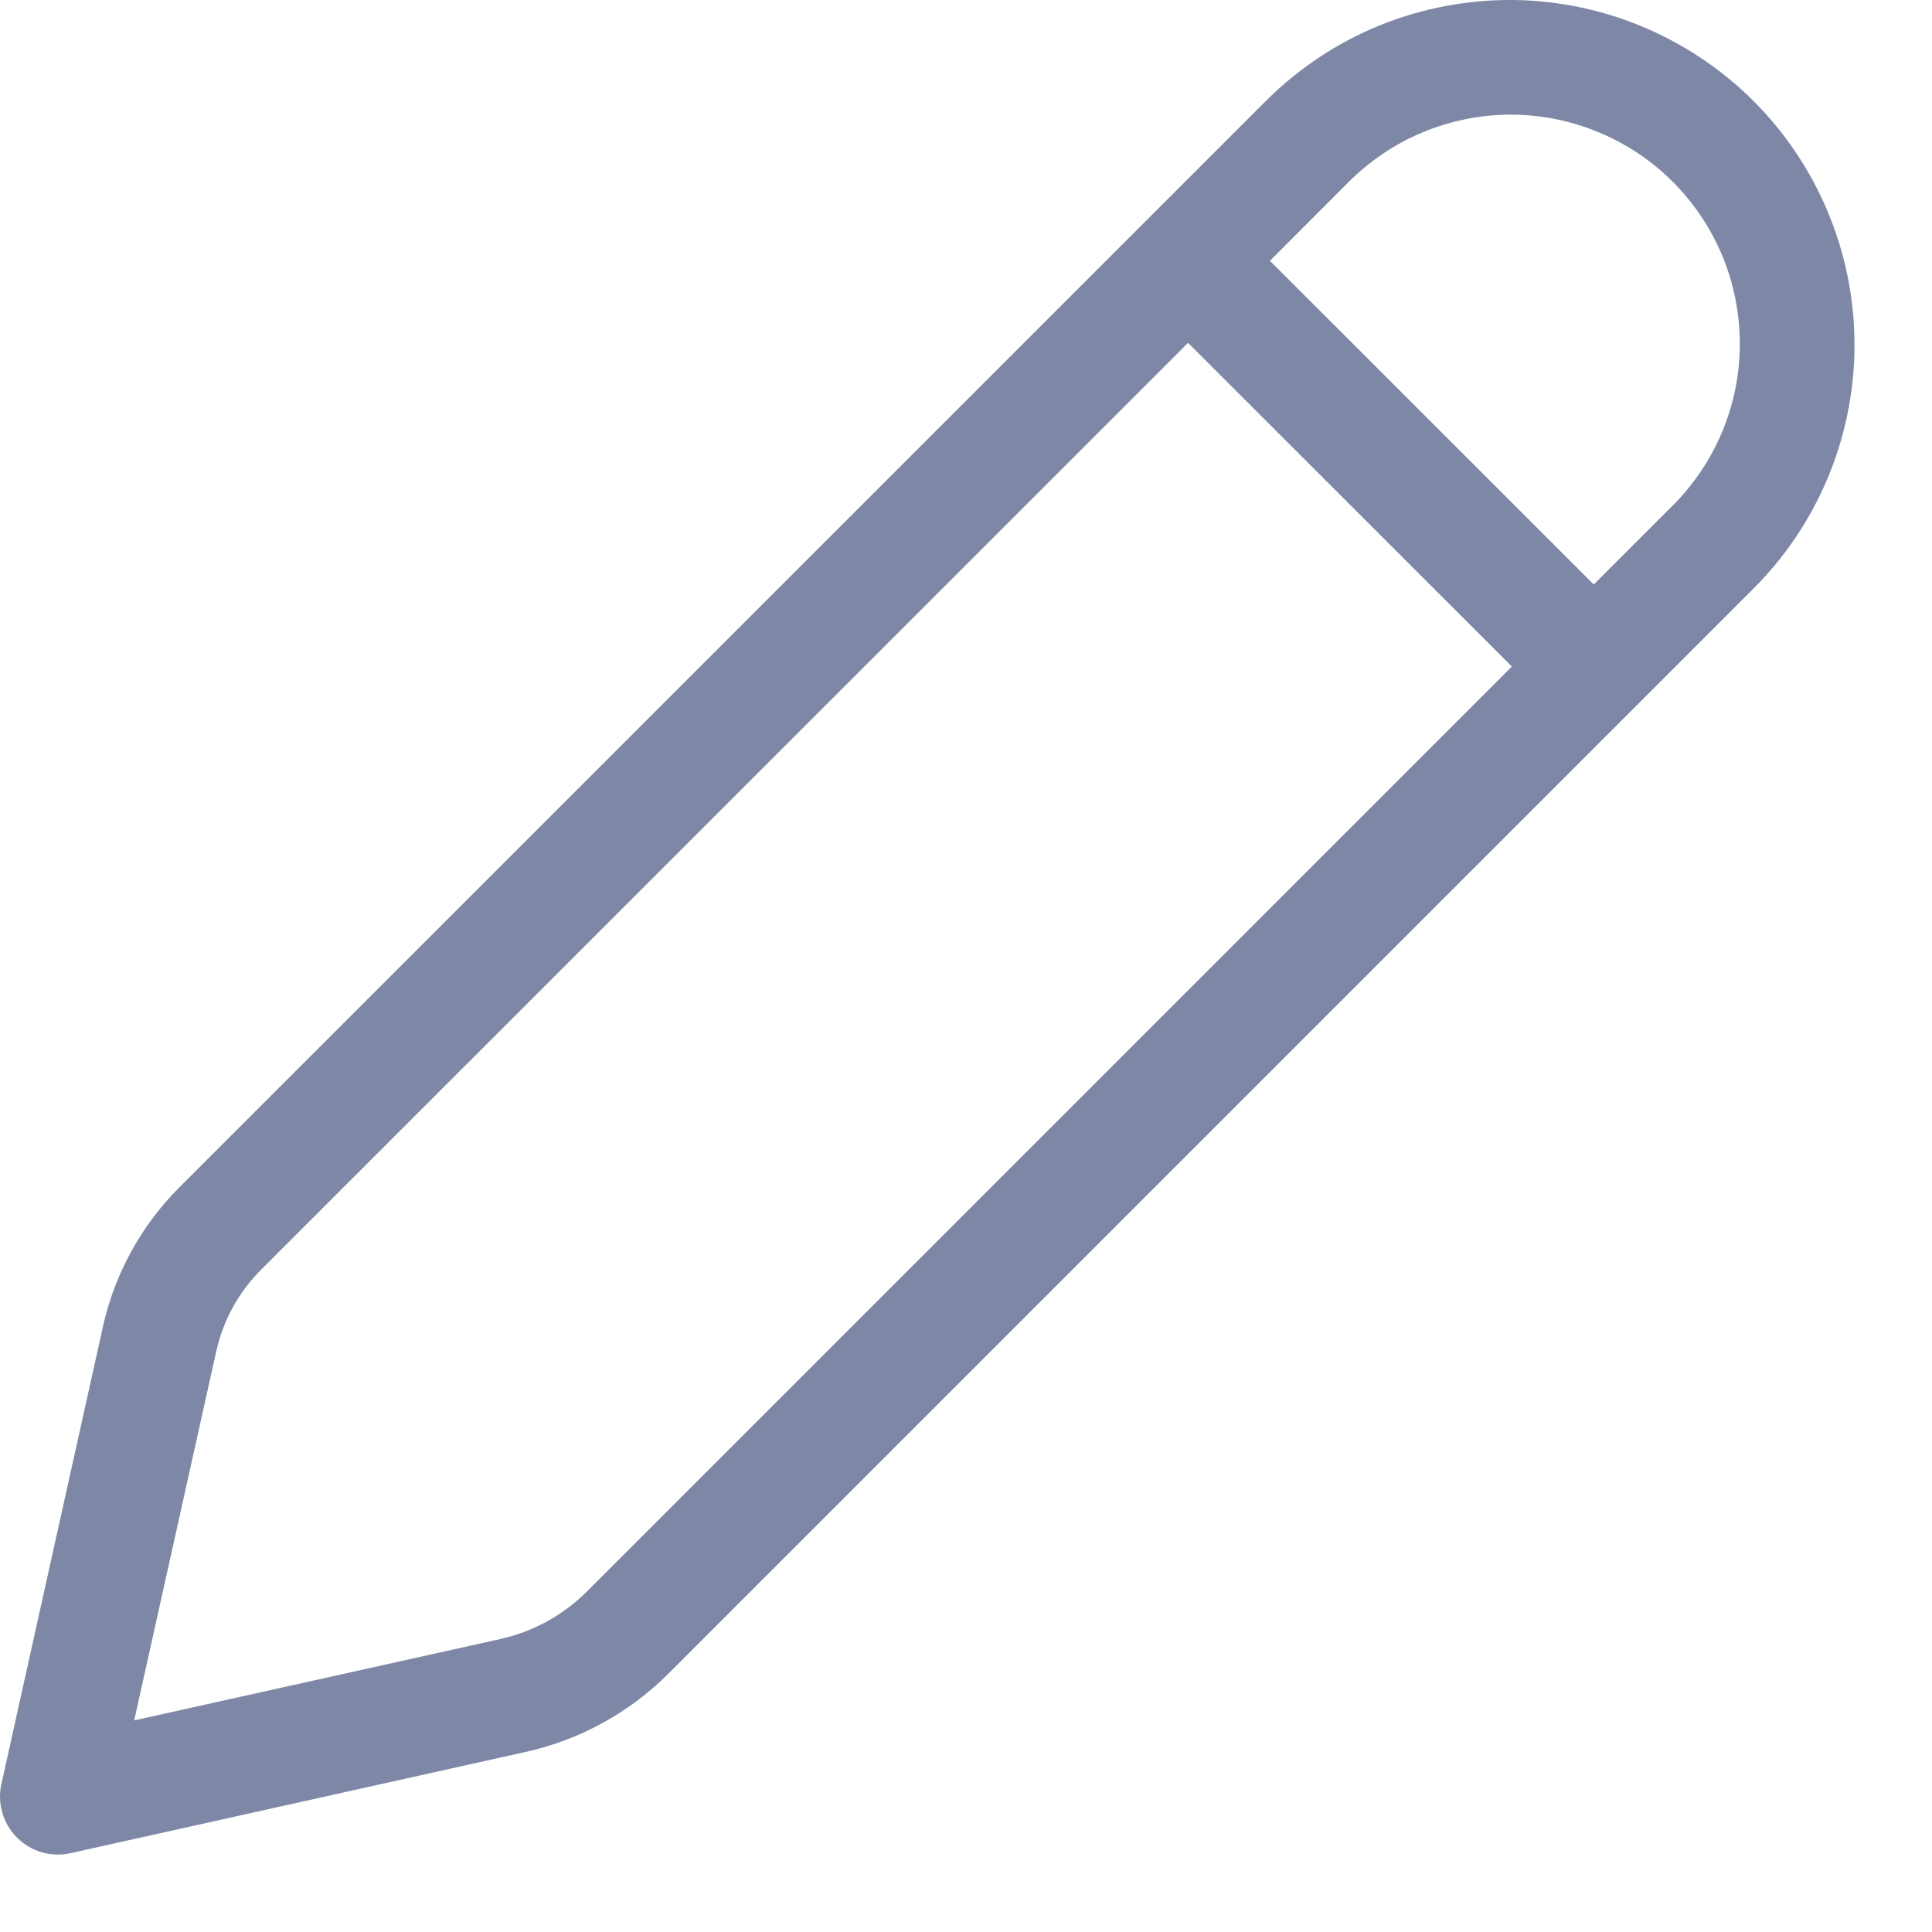 <svg width="15" height="15" viewBox="0 0 15 15" fill="none" xmlns="http://www.w3.org/2000/svg">
<path id="Vector" d="M13.661 0.832C13.415 0.574 13.119 0.367 12.792 0.224C12.465 0.081 12.112 0.005 11.755 0C11.398 -0.004 11.043 0.063 10.712 0.197C10.381 0.332 10.081 0.531 9.828 0.784L1.39 9.221C1.096 9.516 0.891 9.889 0.8 10.296L0.011 13.851C-0.006 13.925 -0.003 14.002 0.018 14.074C0.039 14.147 0.078 14.213 0.132 14.267C0.185 14.32 0.251 14.36 0.324 14.381C0.396 14.402 0.473 14.405 0.547 14.388L4.081 13.602C4.502 13.509 4.887 13.297 5.192 12.992L13.614 4.57C14.108 4.076 14.389 3.409 14.398 2.711C14.407 2.013 14.142 1.338 13.661 0.832ZM10.464 1.42C10.629 1.253 10.825 1.12 11.041 1.029C11.257 0.939 11.489 0.891 11.724 0.89C11.958 0.89 12.191 0.935 12.407 1.025C12.624 1.114 12.821 1.245 12.987 1.411C13.153 1.577 13.284 1.774 13.374 1.991C13.463 2.207 13.508 2.44 13.508 2.674C13.507 2.909 13.46 3.141 13.369 3.357C13.278 3.573 13.145 3.769 12.978 3.934L12.374 4.538L9.86 2.025L10.464 1.42ZM9.224 2.662L11.738 5.175L4.556 12.357C4.372 12.541 4.14 12.668 3.886 12.725L1.042 13.357L1.679 10.492C1.732 10.252 1.853 10.032 2.027 9.858L9.224 2.662Z" fill="#7E88A6"/>
</svg>
